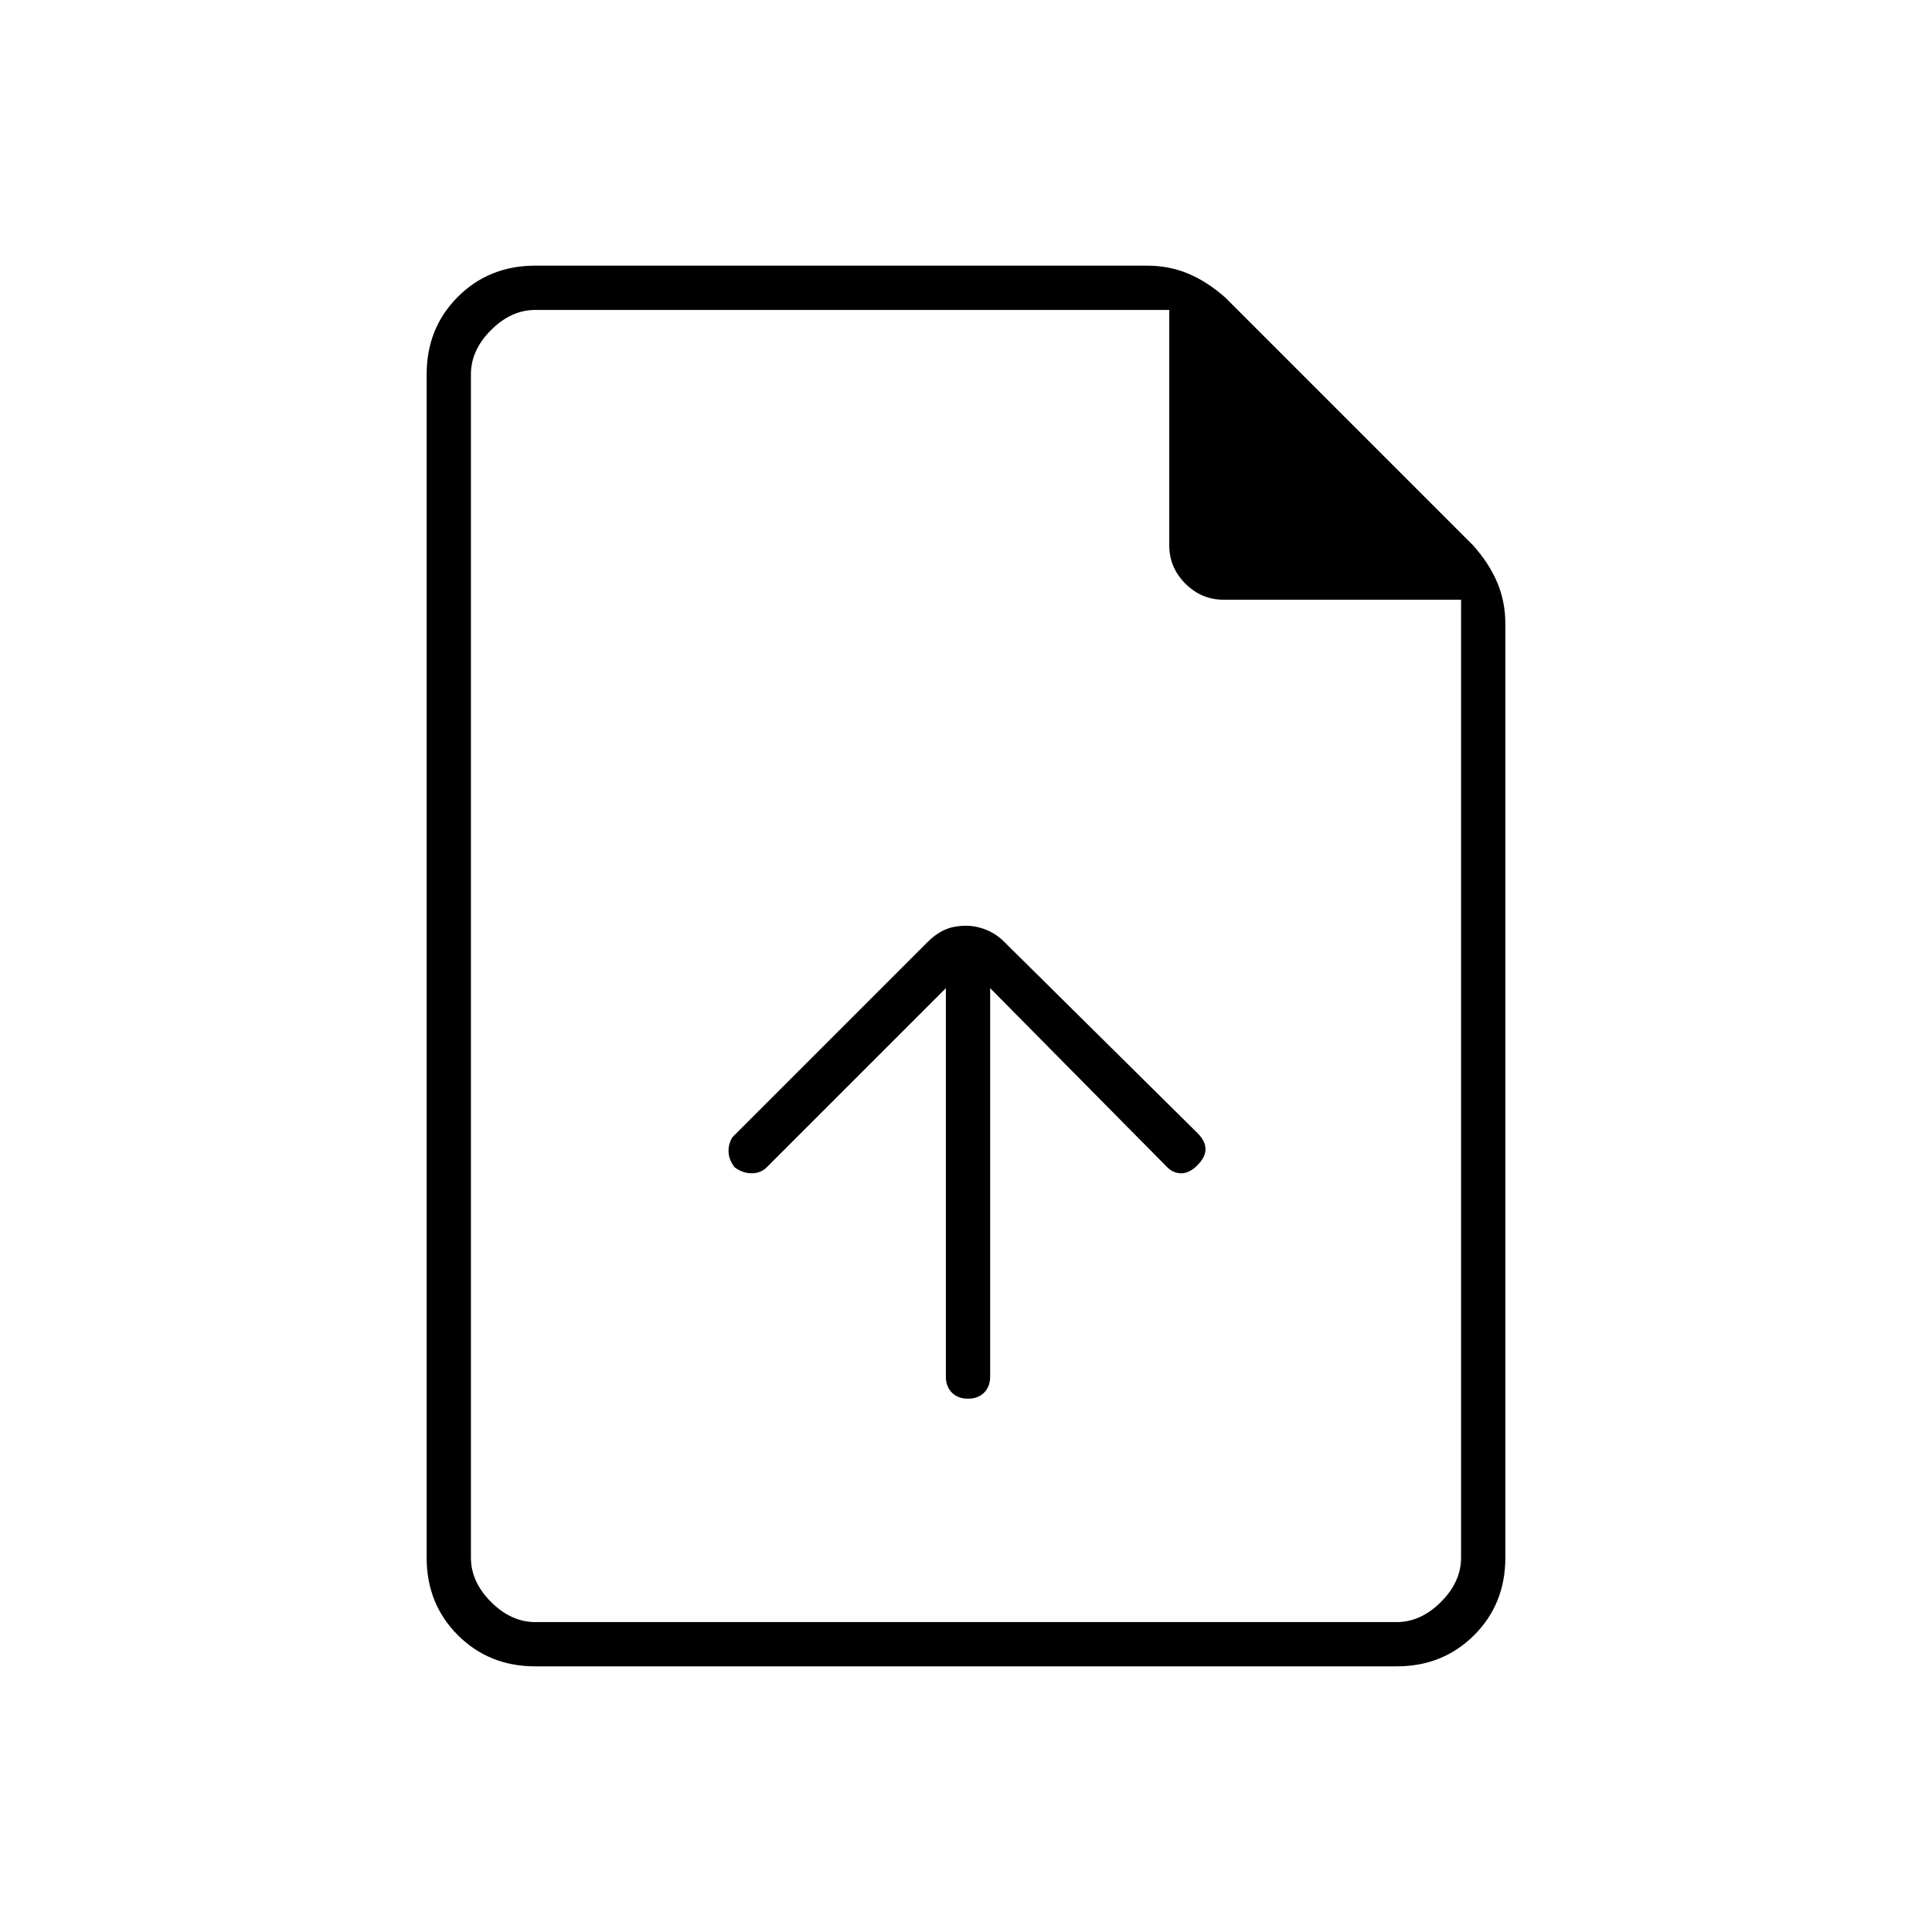 <svg xmlns="http://www.w3.org/2000/svg" width="48" height="48"><path d="M24.05 34.75q.25 0 .4-.15.15-.15.15-.4v-9.65L29 29q.15.15.35.15.2 0 .4-.2t.2-.4q0-.2-.2-.4l-4.8-4.75q-.2-.2-.45-.3-.25-.1-.5-.1-.3 0-.525.1-.225.1-.425.3l-4.85 4.85q-.1.15-.1.35 0 .2.15.4.2.15.425.15.225 0 .375-.15l4.45-4.45v9.65q0 .25.15.4.15.15.4.15zM13.3 41.4q-1.15 0-1.925-.775-.775-.775-.775-1.925V9.3q0-1.15.775-1.925Q12.15 6.6 13.3 6.6h15.2q.55 0 1.025.2.475.2.925.6l6.15 6.15q.4.45.6.925.2.475.2 1.025v23.2q0 1.15-.775 1.925-.775.775-1.925.775zM29.05 7.7H13.3q-.6 0-1.1.5-.5.5-.5 1.1v29.4q0 .6.5 1.1.5.5 1.1.5h21.4q.6 0 1.1-.5.5-.5.5-1.1V14.9h-5.9q-.55 0-.95-.4-.4-.4-.4-.95zm-17.35 0v7.2-7.2 32.6V7.7z"/></svg>
